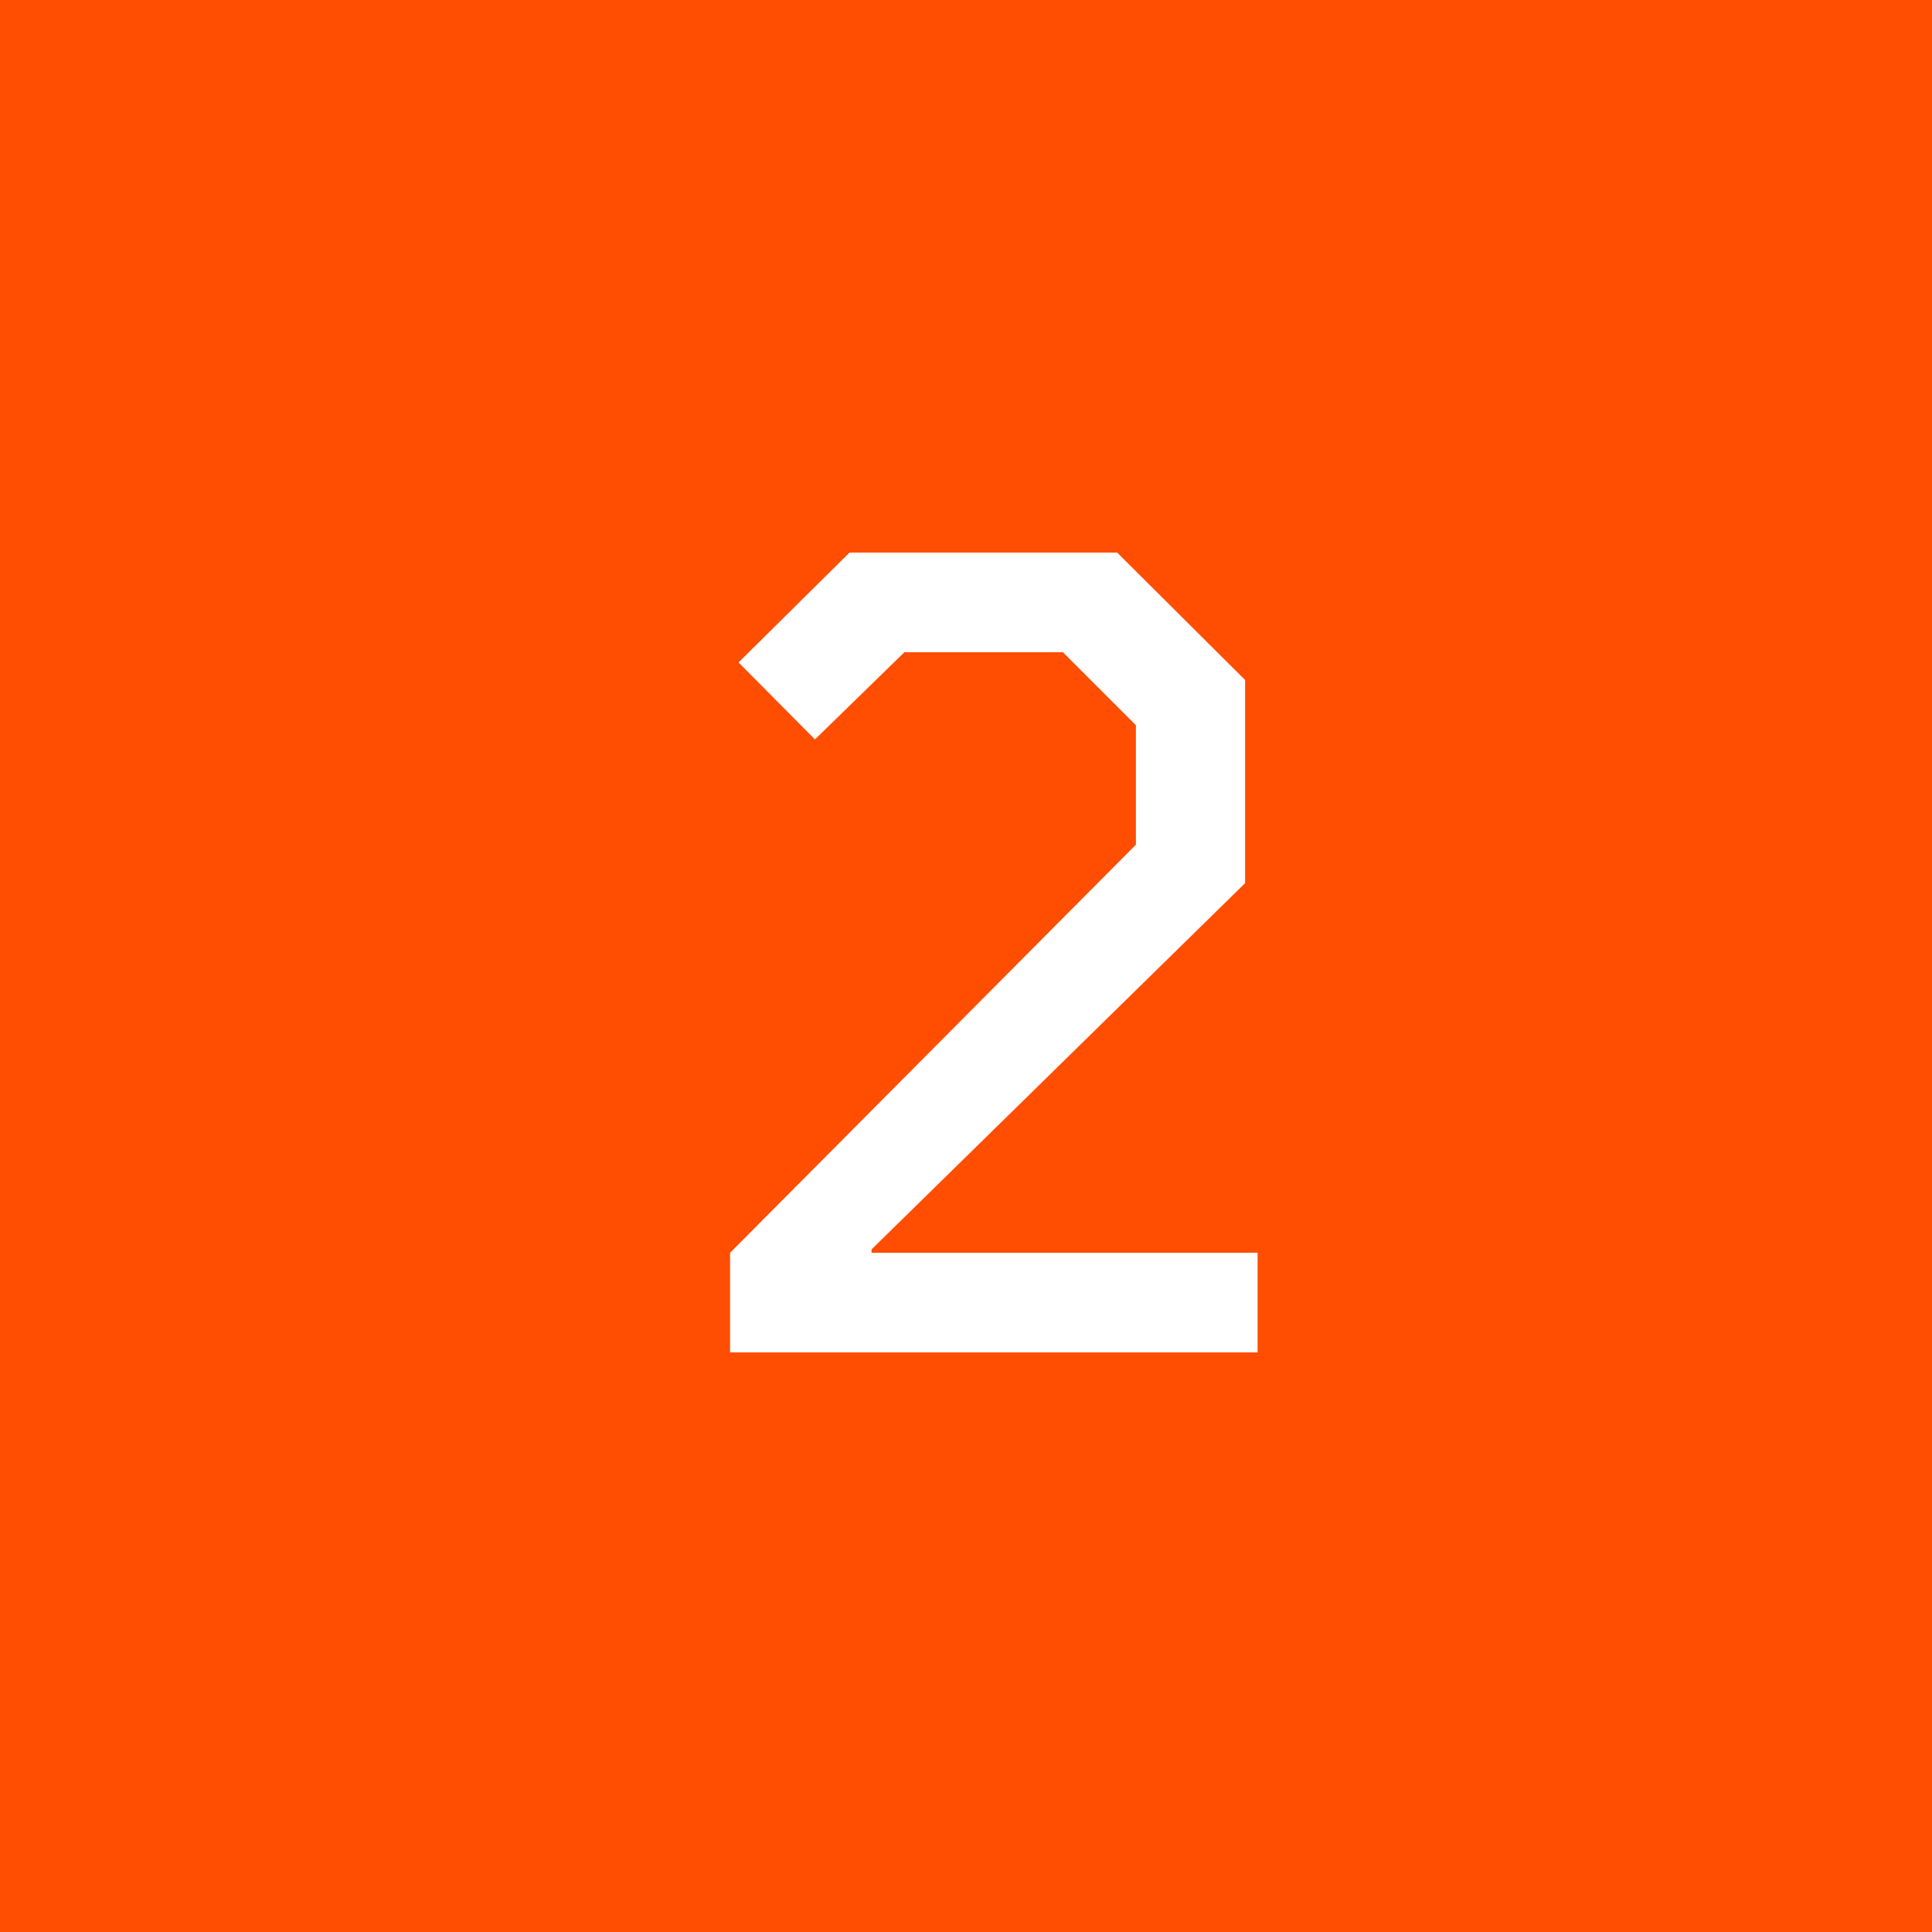 <svg width="50" height="50" fill="none" xmlns="http://www.w3.org/2000/svg"><path fill="#FF4D01" d="M0 0h50v50H0z"/><path d="M28.913 14.302l3.31 3.296v5.258l-9.667 9.478v.088h9.99V35H18.894v-2.578L29.397 21.86v-3.09l-1.89-1.89h-4.102l-2.314 2.256-1.978-1.992 2.871-2.842h6.93z" fill="#fff"/></svg>